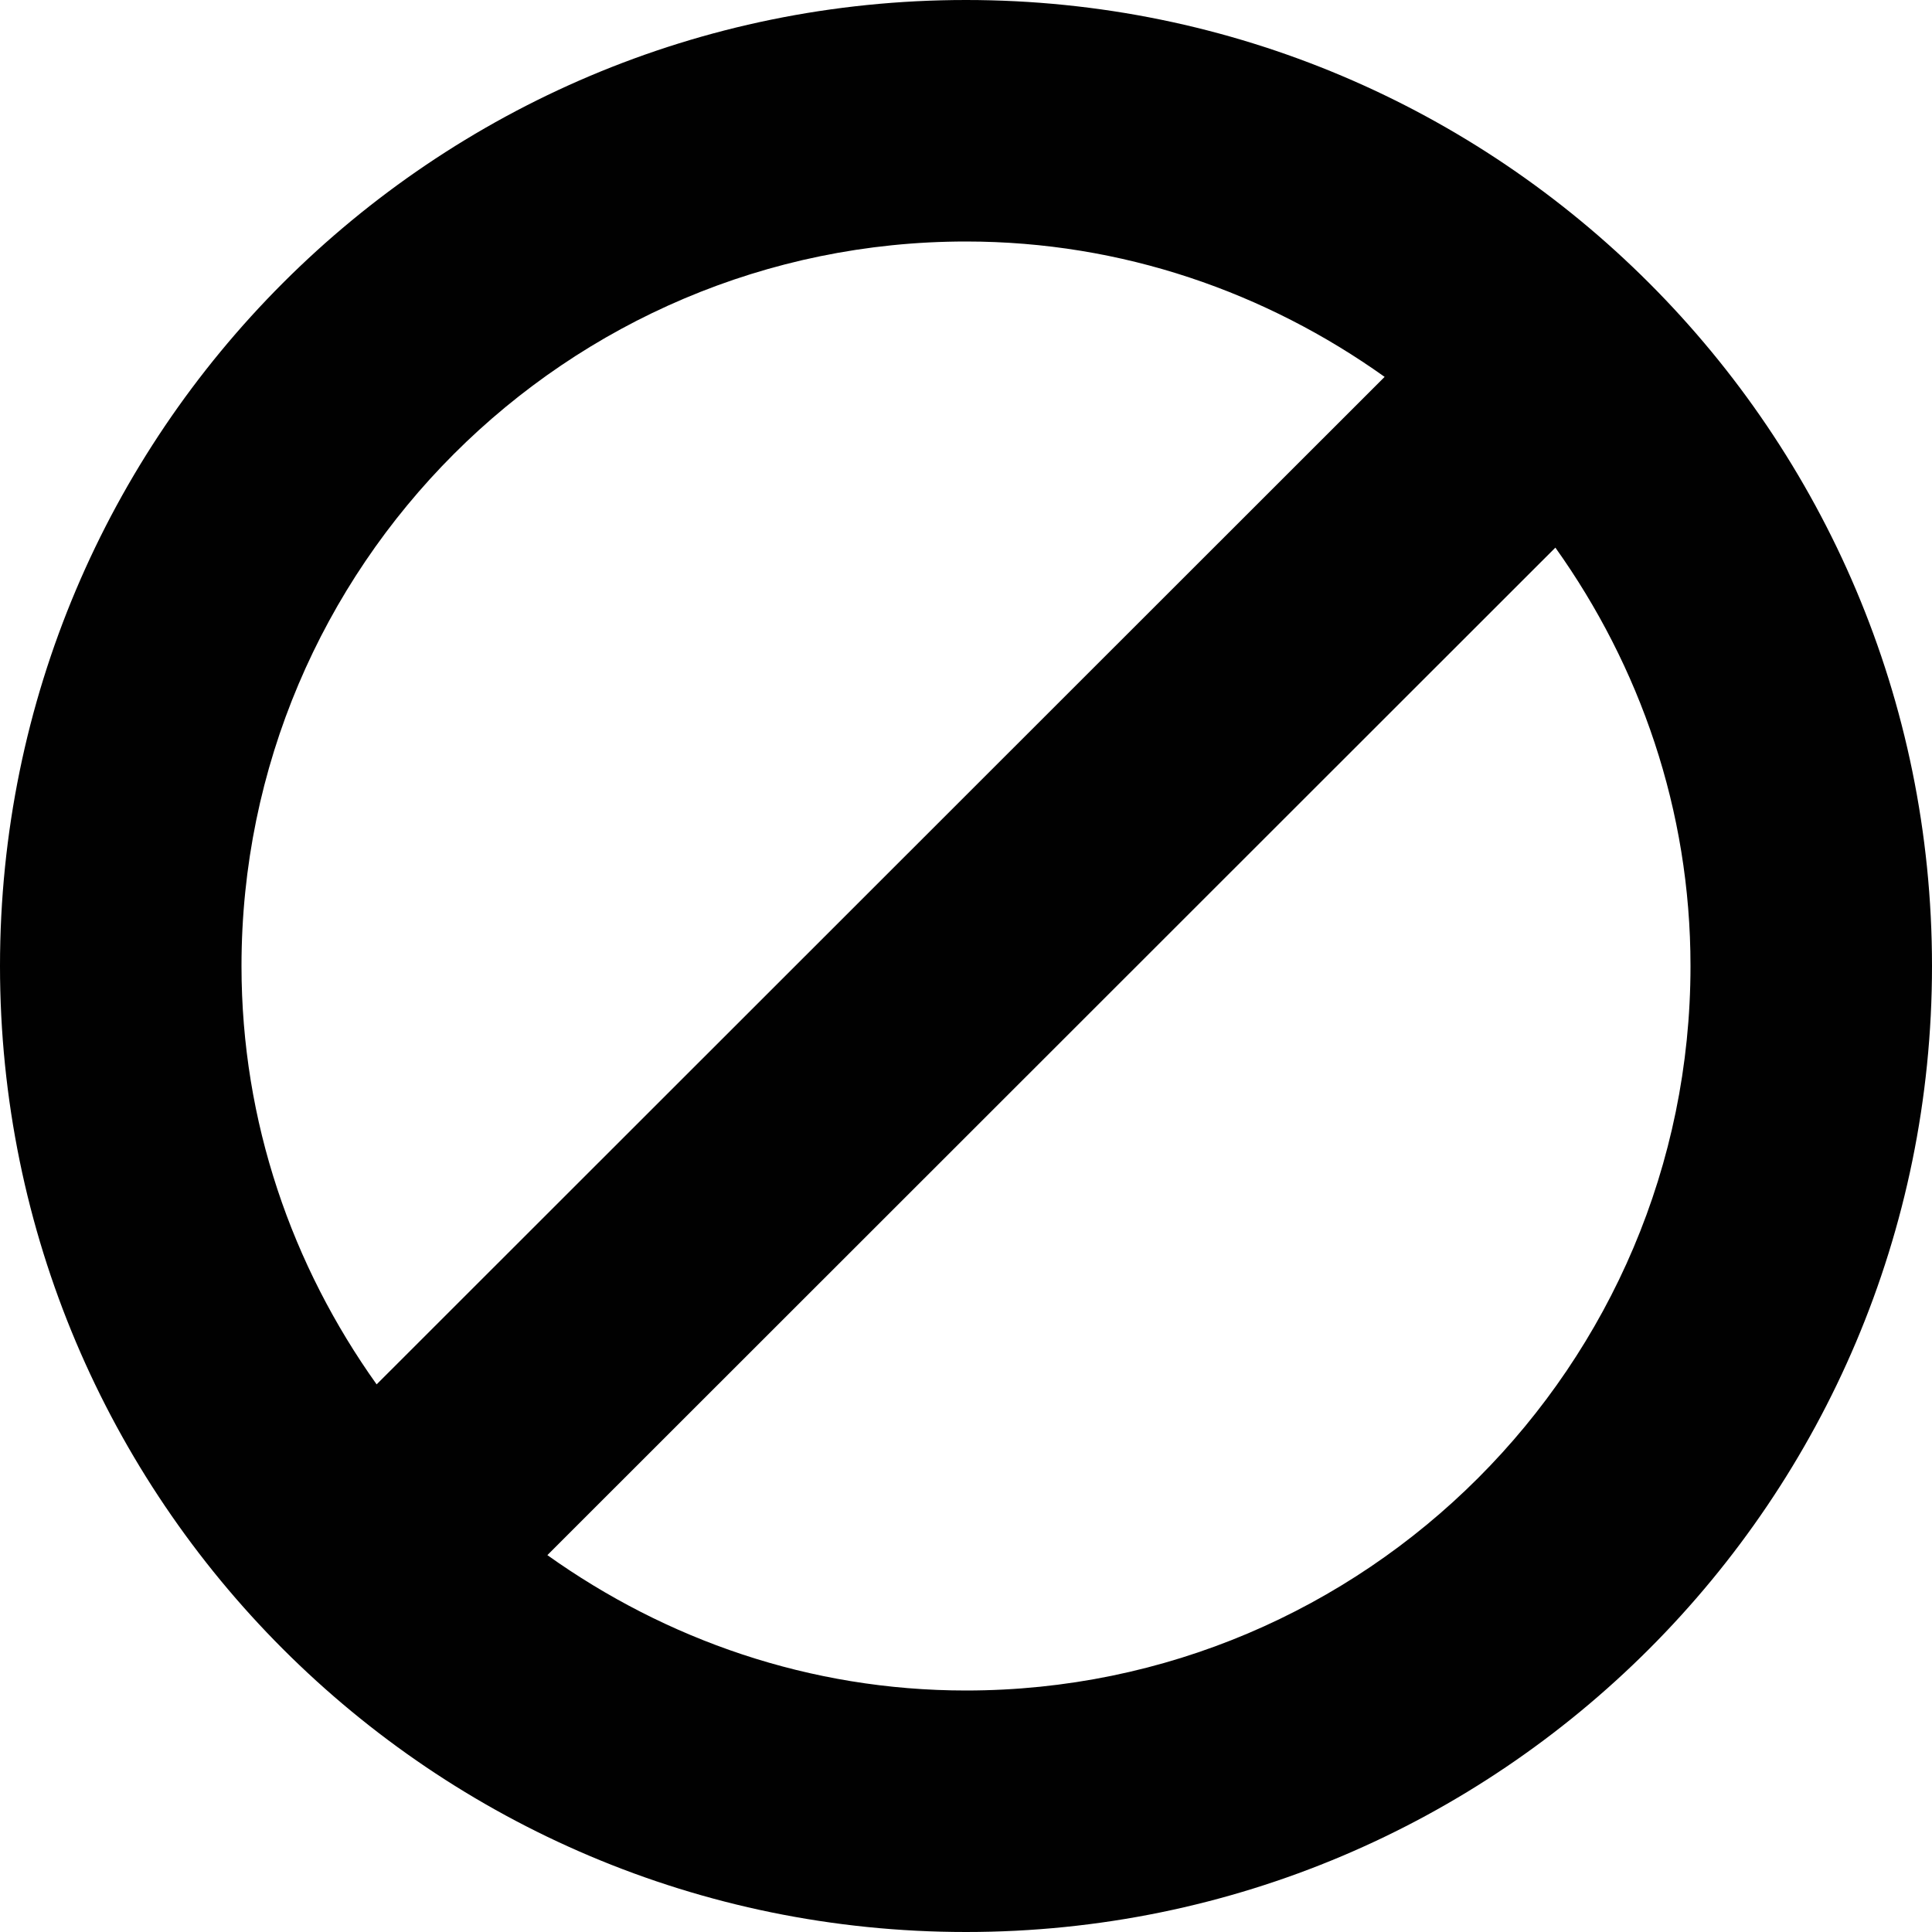 <svg xmlns="http://www.w3.org/2000/svg" xmlns:xlink="http://www.w3.org/1999/xlink" version="1.1" id="Layer_1" x="0px" y="0px" width="100px" height="100px" viewBox="0 0 100 100" style="enable-background:new 0 0 100 100;" xml:space="preserve">
<path style="fill:#010101;" d="M50,0C22.388,0,0,22.388,0,50s22.388,50,50,50s50-22.388,50-50S77.612,0,50,0z M50,12.5  c8.094,0,15.539,2.637,21.668,7.007L19.494,71.655C15.125,65.527,12.5,58.081,12.5,50C12.5,29.321,29.321,12.5,50,12.5z M50,87.5  c-8.094,0-15.539-2.637-21.668-7.007l52.174-52.148C84.875,34.473,87.5,41.919,87.5,50C87.5,70.679,70.679,87.5,50,87.5z"/>
</svg>